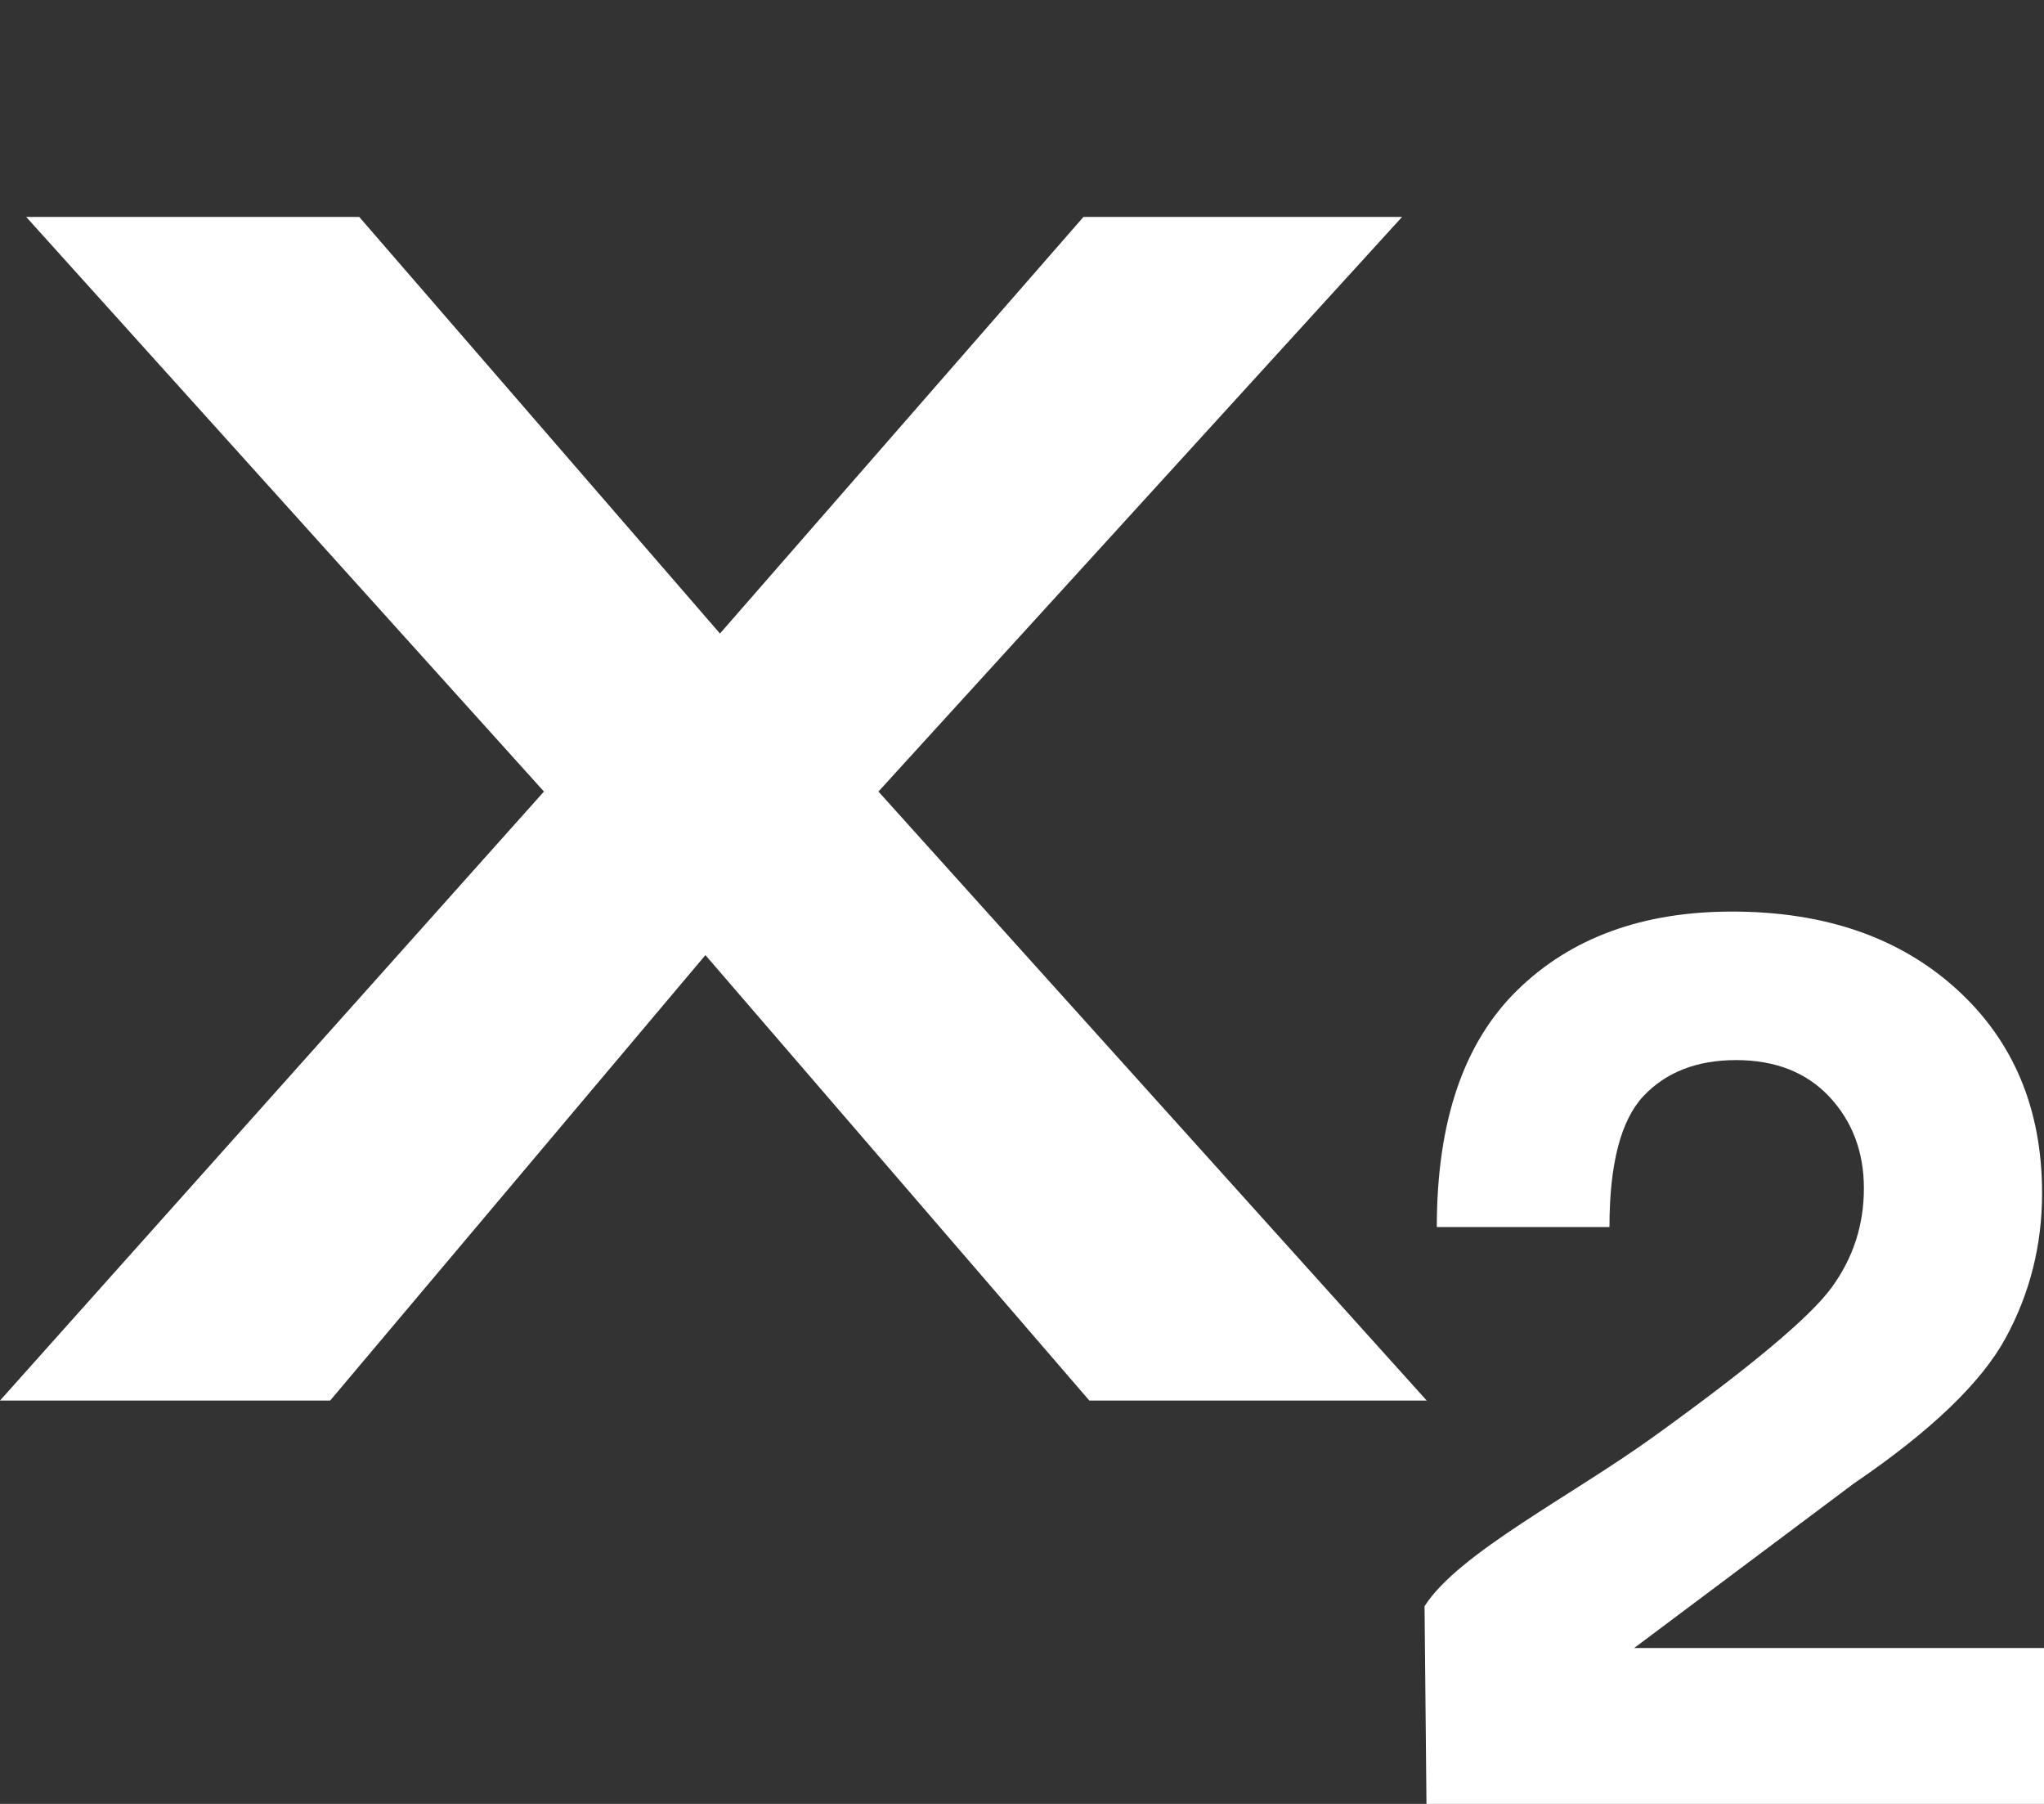 <svg width="17" height="15" viewBox="0 0 17 15" fill="none" xmlns="http://www.w3.org/2000/svg">
<rect x="0" y="0" width="17" height="15" fill="#333333" stroke="none"/>
<path d="M11.866 11.646H9.06L5.867 7.942L2.746 11.646H0L4.524 6.582L0.218 1.804H2.988L5.988 5.268L9.011 1.804H11.661L7.306 6.582L11.866 11.646ZM13.591 13.704L15.418 12.336C16.058 11.901 16.48 11.496 16.682 11.124C16.884 10.752 16.984 10.351 16.984 9.922C16.984 9.222 16.747 8.656 16.274 8.226C15.8 7.795 15.177 7.58 14.405 7.58C13.661 7.58 13.065 7.798 12.62 8.233C12.174 8.669 11.95 9.325 11.95 10.203H13.386C13.386 9.679 13.48 9.317 13.667 9.116C13.855 8.916 14.112 8.815 14.439 8.815C14.766 8.815 15.025 8.917 15.216 9.121C15.406 9.325 15.502 9.579 15.502 9.881C15.502 10.184 15.414 10.458 15.236 10.703C15.059 10.948 14.566 11.361 13.758 11.943C13.066 12.443 12.13 12.914 11.848 13.356L11.864 15H17V13.704H13.59H13.591Z" fill="white"/>
</svg>
